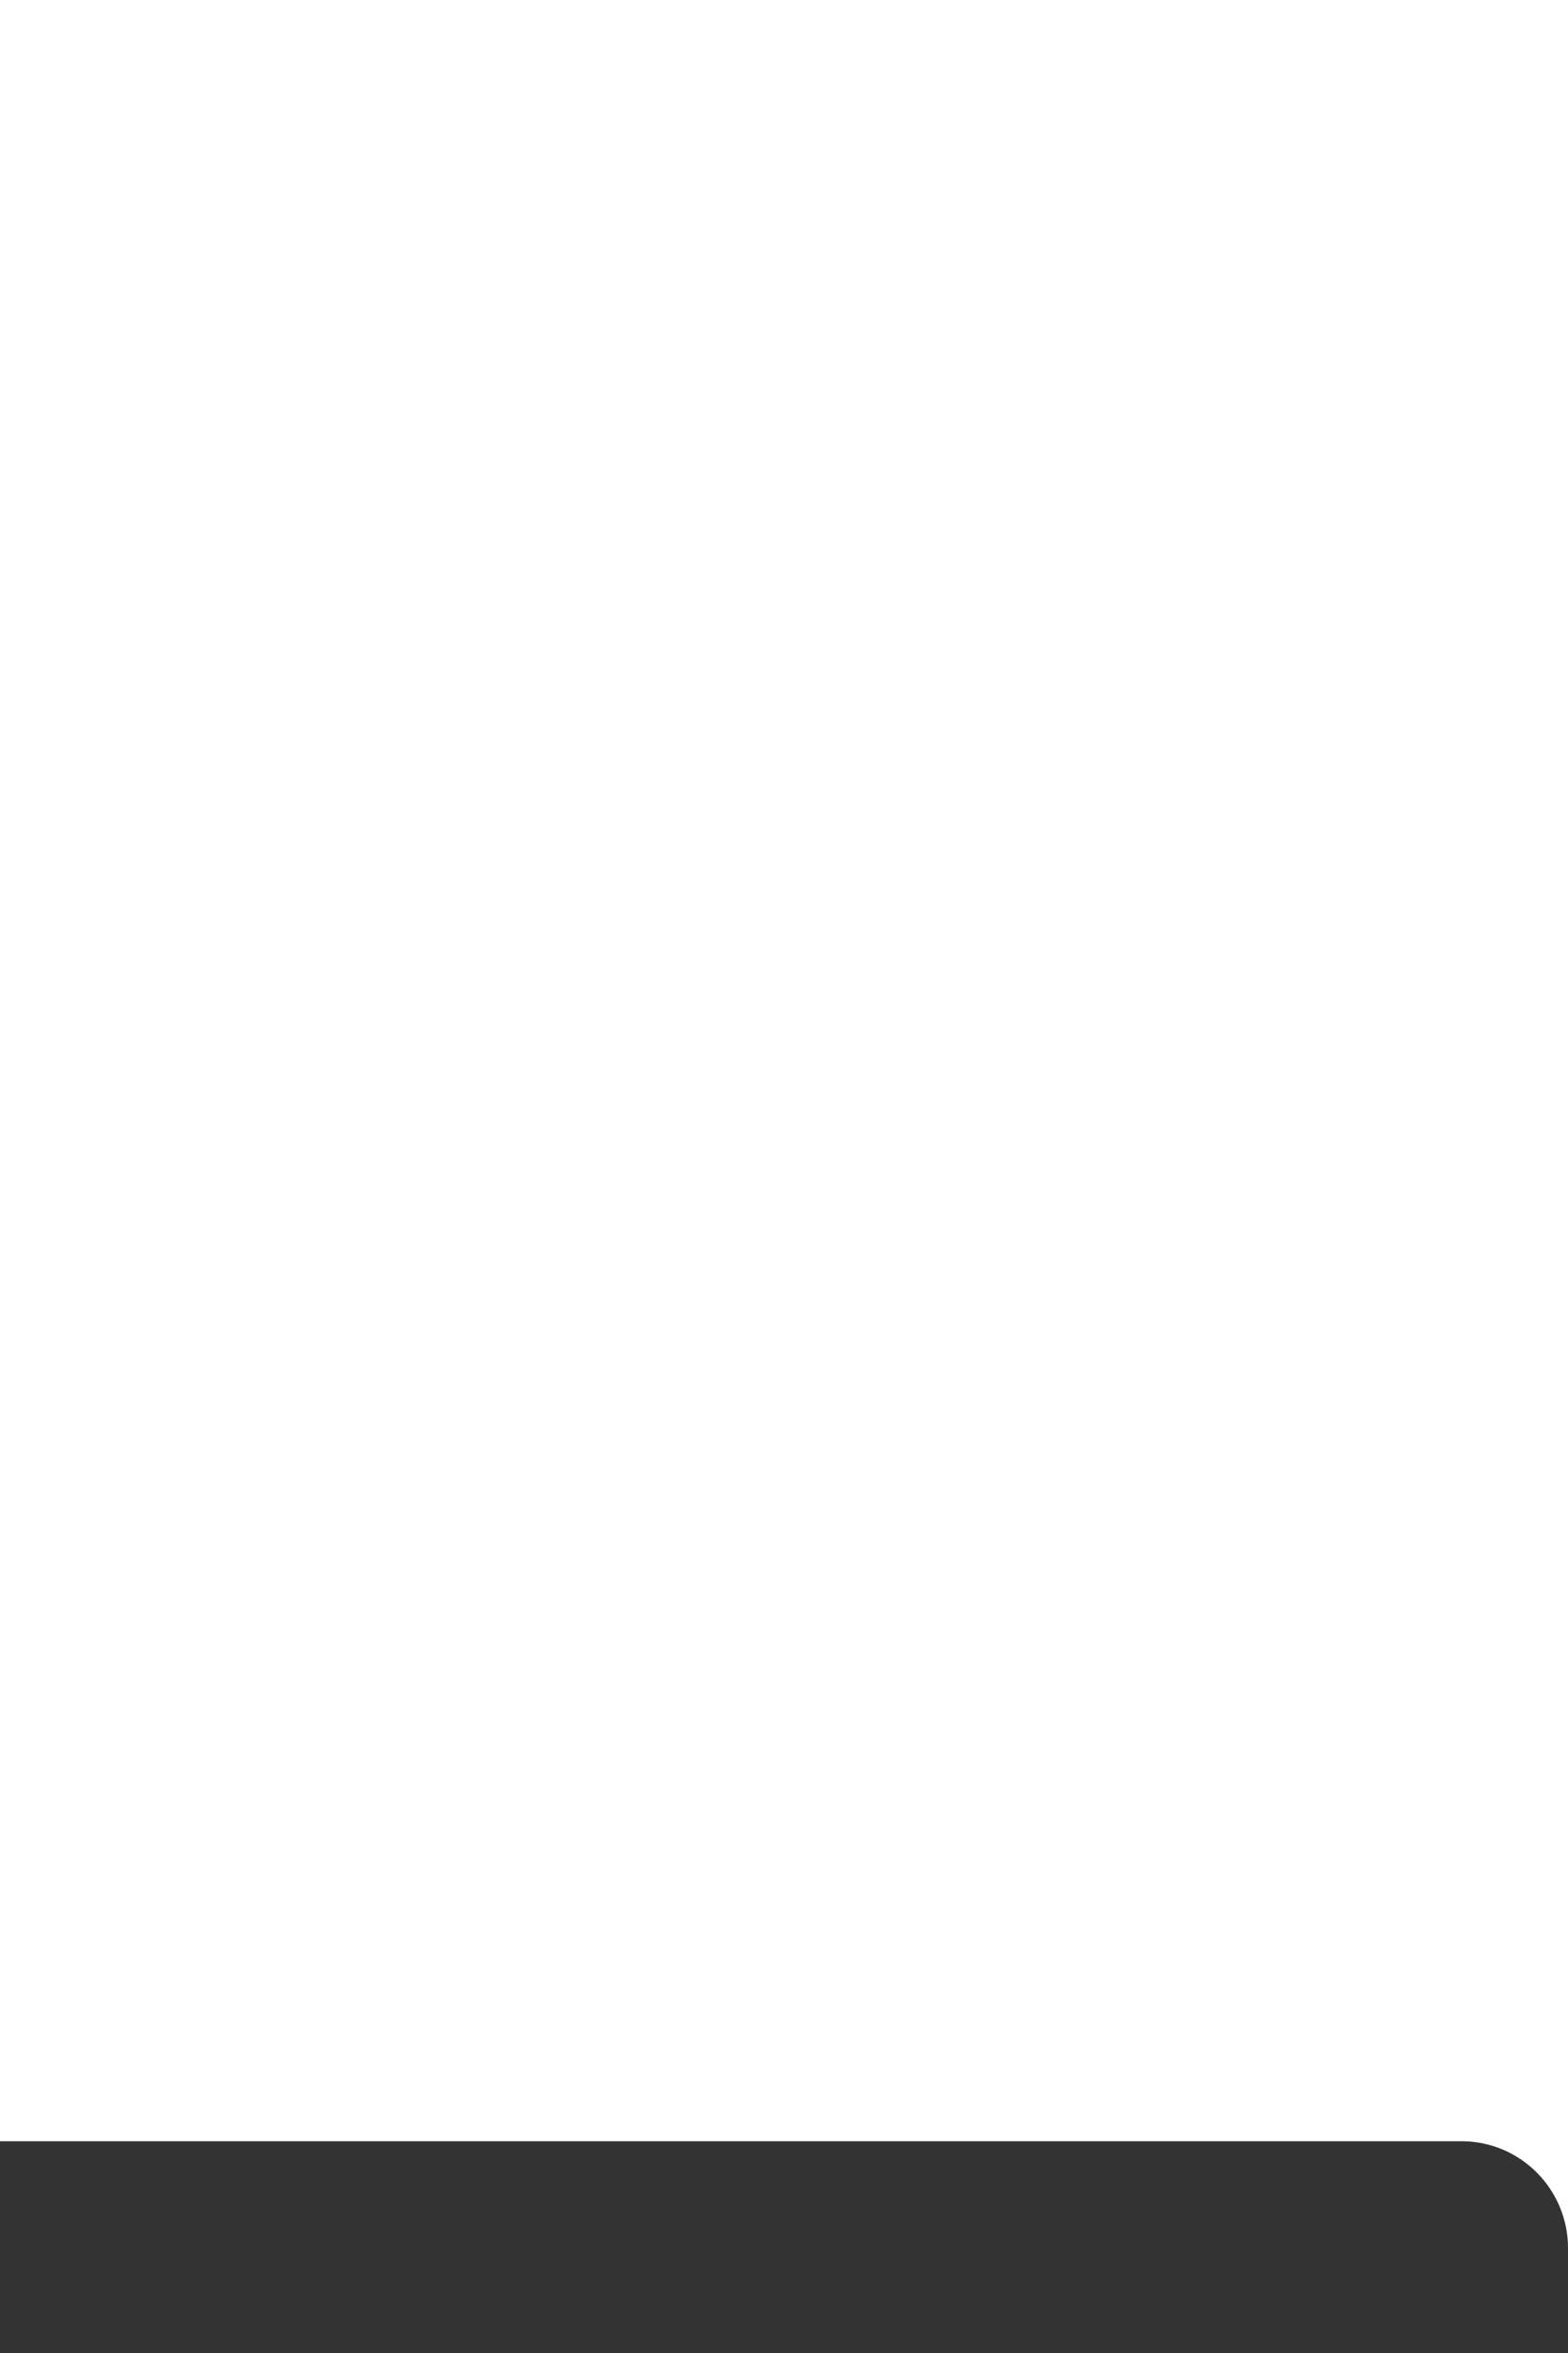 <?xml version="1.0" encoding="utf-8"?>
<!-- Generator: Adobe Illustrator 19.0.0, SVG Export Plug-In . SVG Version: 6.00 Build 0)  -->
<svg version="1.0" xmlns="http://www.w3.org/2000/svg" xmlns:xlink="http://www.w3.org/1999/xlink" x="0px" y="0px" width="100px" height="150px"
	 viewBox="0 0 100 150" style="enable-background:new 0 0 100 150;" xml:space="preserve">
<style type="text/css">
	.st0{display:none;}
	.st1{display:inline;fill:#333333;}
	.st2{fill:#333333;}
	.st3{display:inline;}
	.st4{fill:#2E3192;}
	.st5{fill:#27AAE1;}
	.st6{fill:#1C75BC;}
	.st7{fill:none;stroke:#2B3990;stroke-width:4;stroke-miterlimit:10;}
	.st8{fill:#00AEEF;stroke:#2B3990;stroke-width:4;stroke-miterlimit:10;}
	.st9{fill:none;stroke:#5CA1D8;stroke-width:4;stroke-miterlimit:10;}
	.st10{fill:#00AEEF;stroke:#5CA1D8;stroke-width:4;stroke-miterlimit:10;}
	.st11{fill:none;stroke:#BE1E2D;stroke-width:8;stroke-miterlimit:10;}
	.st12{fill:none;stroke:#ED1C24;stroke-width:8;stroke-miterlimit:10;}
</style>
<g id="圖層_2" class="st0">
	<rect id="XMLID_6_" class="st1" width="100" height="150"/>
</g>
<g id="圖層_15_拷貝">
	<path id="XMLID_37_" class="st2" d="M100,143.3c0-3.7-3-6.8-6.8-6.8H75H6.8H0V150h6.8H75h14.3h3.9h6.8V143.3L100,143.3
		C100,143.3,100,143.3,100,143.3z"/>
</g>
<g id="圖層_15_拷貝_2" class="st0">
	<path id="XMLID_20_" class="st1" d="M100,6.8c0,3.7-3,6.8-6.8,6.8H75H6.8H0V0h6.8H75h14.3h3.9h6.8V6.8L100,6.8
		C100,6.7,100,6.7,100,6.8z"/>
</g>
<g id="圖層_14" class="st0">
	<g id="圖層_2_拷貝" class="st3">
		<g id="patrol">
			<path id="XMLID_23_" class="st4" d="M81.4,82.3l-5.7-4.5c-2.6,10.7-12.2,18.6-23.7,18.6c-13.5,0-24.4-10.9-24.4-24.4H17.6
				c0,19.1,15.4,34.5,34.5,34.5c16.8,0,30.7-12,33.8-27.8L81.4,82.3z"/>
			<path id="XMLID_22_" class="st4" d="M85.9,78.7l8.4-6.7h-7.9c0-19.1-15.4-34.5-34.5-34.5c-16.8,0-30.7,12-33.8,27.8l4.5-3.6
				l5.7,4.5c2.6-10.7,12.2-18.6,23.7-18.6c13.5,0,24.4,10.9,24.4,24.4h-7.7l7.2,5.7l5.7,4.5L85.9,78.7z"/>
			<polygon id="XMLID_21_" class="st4" points="18.1,65.3 9.7,72 17.4,72 27.5,72 35.4,72 28.2,66.3 22.6,61.7 			"/>
		</g>
		<polyline id="XMLID_31_" class="st4" points="7.7,70 9.7,72 12.2,70 7.7,70 7.7,70 		"/>
		<polygon id="XMLID_33_" class="st4" points="35.4,72 33.4,70 32.9,70 		"/>
		<polygon id="XMLID_34_" class="st4" points="68.6,72 66.6,70 69.1,72 		"/>
		<polygon id="XMLID_35_" class="st4" points="94.3,72 92.3,70 89.8,72 		"/>
	</g>
	<g id="圖層_2_拷貝_2" class="st3">
		<g id="patrol_1_">
			<path id="XMLID_30_" class="st5" d="M79.4,80.3l-5.7-4.5c-2.6,10.7-12.2,18.6-23.7,18.6c-13.5,0-24.4-10.9-24.4-24.4H15.6
				c0,19.1,15.4,34.5,34.5,34.5c16.8,0,30.7-12,33.8-27.8L79.4,80.3z"/>
			<path id="XMLID_29_" class="st6" d="M83.9,76.7l8.4-6.7h-7.9c0-19.1-15.4-34.5-34.5-34.5c-16.8,0-30.7,12-33.8,27.8l4.5-3.6
				l5.7,4.5c2.6-10.7,12.2-18.6,23.7-18.6c13.5,0,24.4,10.9,24.4,24.4h-7.7l7.2,5.7l5.7,4.5L83.9,76.7z"/>
			<polygon id="XMLID_27_" class="st5" points="16.1,63.3 7.7,70 15.4,70 25.5,70 33.4,70 26.2,64.3 20.6,59.7 			"/>
		</g>
	</g>
</g>
<g id="target" class="st0">
	<g id="targetShadow" class="st3">
		<polygon id="XMLID_13_" class="st4" points="10,72 12.5,72 12.5,74.5 		"/>
		<circle id="XMLID_1_" class="st7" cx="52.5" cy="72.5" r="28.3"/>
		<line id="XMLID_2_" class="st7" x1="12.5" y1="72.5" x2="32.5" y2="72.5"/>
		<line id="XMLID_3_" class="st7" x1="52.5" y1="52.5" x2="52.5" y2="32.5"/>
		<line id="XMLID_4_" class="st7" x1="52.5" y1="92.5" x2="52.5" y2="112.5"/>
		<line id="XMLID_5_" class="st8" x1="72.5" y1="72.5" x2="92.5" y2="72.5"/>
		<polygon id="XMLID_12_" class="st4" points="48,110 50.5,110 50.5,112.5 		"/>
		<polygon id="XMLID_14_" class="st4" points="48,50 50.5,50 50.5,52.5 		"/>
		<polygon id="XMLID_15_" class="st4" points="70,72 72.5,72 72.5,74.5 		"/>
		<polygon id="XMLID_16_" class="st4" points="92.5,70.5 90,70.5 90,68 		"/>
		<polygon id="XMLID_17_" class="st4" points="54.5,92.5 52,92.5 52,90 		"/>
		<polygon id="XMLID_18_" class="st4" points="32.5,70.5 30,70.5 30,68 		"/>
		<polygon id="XMLID_19_" class="st4" points="54.5,32.5 52,32.5 52,30 		"/>
	</g>
	<g id="target_1_" class="st3">
		<circle id="XMLID_11_" class="st9" cx="50" cy="70" r="28.3"/>
		<line id="XMLID_10_" class="st9" x1="10" y1="70" x2="30" y2="70"/>
		<line id="XMLID_9_" class="st9" x1="50" y1="50" x2="50" y2="30"/>
		<line id="XMLID_8_" class="st9" x1="50" y1="90" x2="50" y2="110"/>
		<line id="XMLID_7_" class="st10" x1="70" y1="70" x2="90" y2="70"/>
	</g>
</g>
<g id="圖層_13" class="st0">
	<g id="圖層_8" class="st3">
		<g id="圖層_6">
			<line id="XMLID_24_" class="st11" x1="32" y1="52" x2="72" y2="92"/>
		</g>
		<g id="圖層_6_拷貝">
			<line id="XMLID_28_" class="st11" x1="32" y1="92" x2="72" y2="52"/>
		</g>
	</g>
	<g id="圖層_8_拷貝" class="st3">
		<g id="圖層_6_拷貝_2_1_">
			<line id="XMLID_26_" class="st12" x1="30" y1="50" x2="70" y2="90"/>
		</g>
		<g id="圖層_6_拷貝_2">
			<line id="XMLID_25_" class="st12" x1="30" y1="90" x2="70" y2="50"/>
		</g>
	</g>
</g>
</svg>

